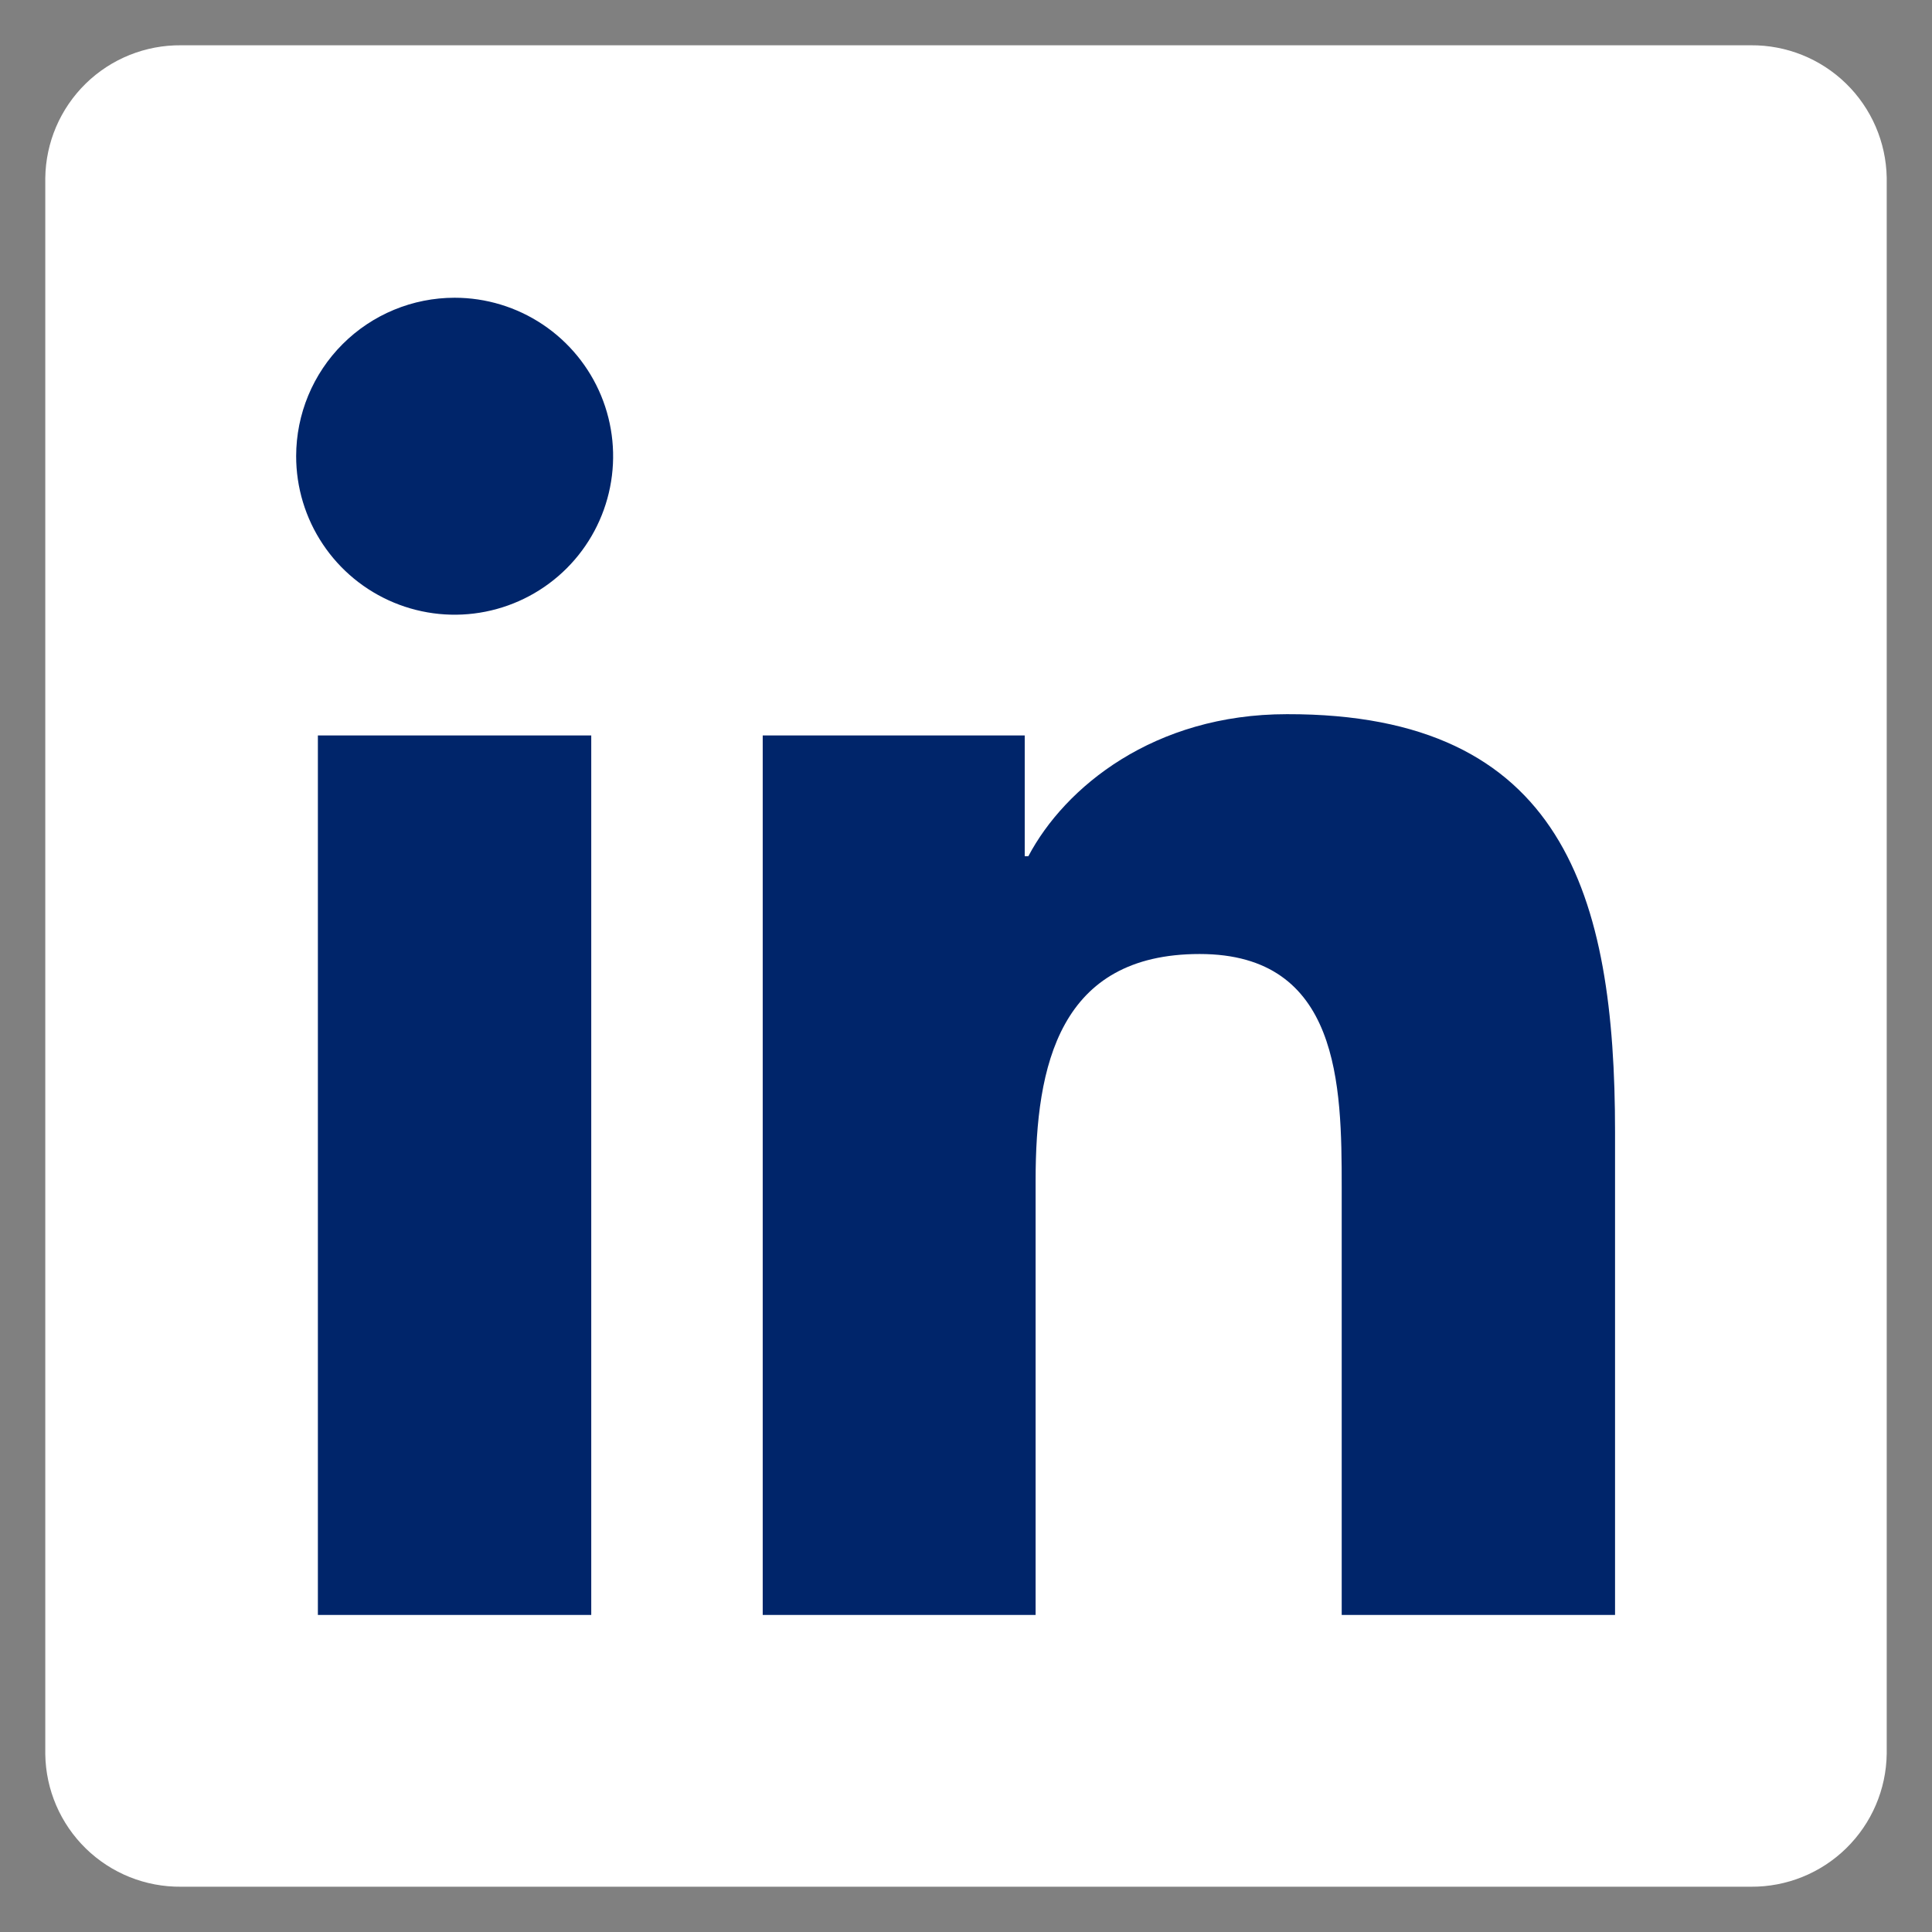 <svg width="73" height="73" viewBox="0 0 73 73" fill="none" xmlns="http://www.w3.org/2000/svg">
<rect x="0" y="0" width="73" height="73" fill="#808080" stroke="none"/>
<path d="M66.156 1.711H6.844C5.498 1.698 4.202 2.218 3.239 3.159C2.277 4.1 1.727 5.384 1.711 6.73V66.282C1.73 67.626 2.282 68.907 3.243 69.845C4.205 70.784 5.5 71.303 6.844 71.289H66.156C67.502 71.3 68.797 70.778 69.759 69.836C70.721 68.894 71.271 67.611 71.289 66.265V6.713C71.265 5.371 70.712 4.093 69.751 3.156C68.79 2.22 67.498 1.7 66.156 1.711Z" fill="white"/>
<path d="M12.011 27.789H22.34V61.021H12.011V27.789ZM17.178 11.25C18.363 11.25 19.521 11.602 20.506 12.26C21.491 12.918 22.259 13.854 22.712 14.948C23.165 16.043 23.283 17.247 23.051 18.409C22.82 19.571 22.249 20.638 21.411 21.475C20.573 22.312 19.505 22.882 18.343 23.112C17.181 23.343 15.977 23.223 14.883 22.769C13.789 22.315 12.854 21.547 12.197 20.561C11.539 19.576 11.189 18.417 11.19 17.233C11.192 15.646 11.823 14.124 12.946 13.002C14.069 11.88 15.591 11.25 17.178 11.25ZM28.819 27.789H38.719V32.352H38.856C40.236 29.74 43.601 26.985 48.626 26.985C59.085 26.962 61.024 33.846 61.024 42.771V61.021H50.696V44.853C50.696 41.003 50.627 36.047 45.329 36.047C40.031 36.047 39.13 40.245 39.13 44.602V61.021H28.819V27.789Z" fill="#00256A"/>
</svg>
